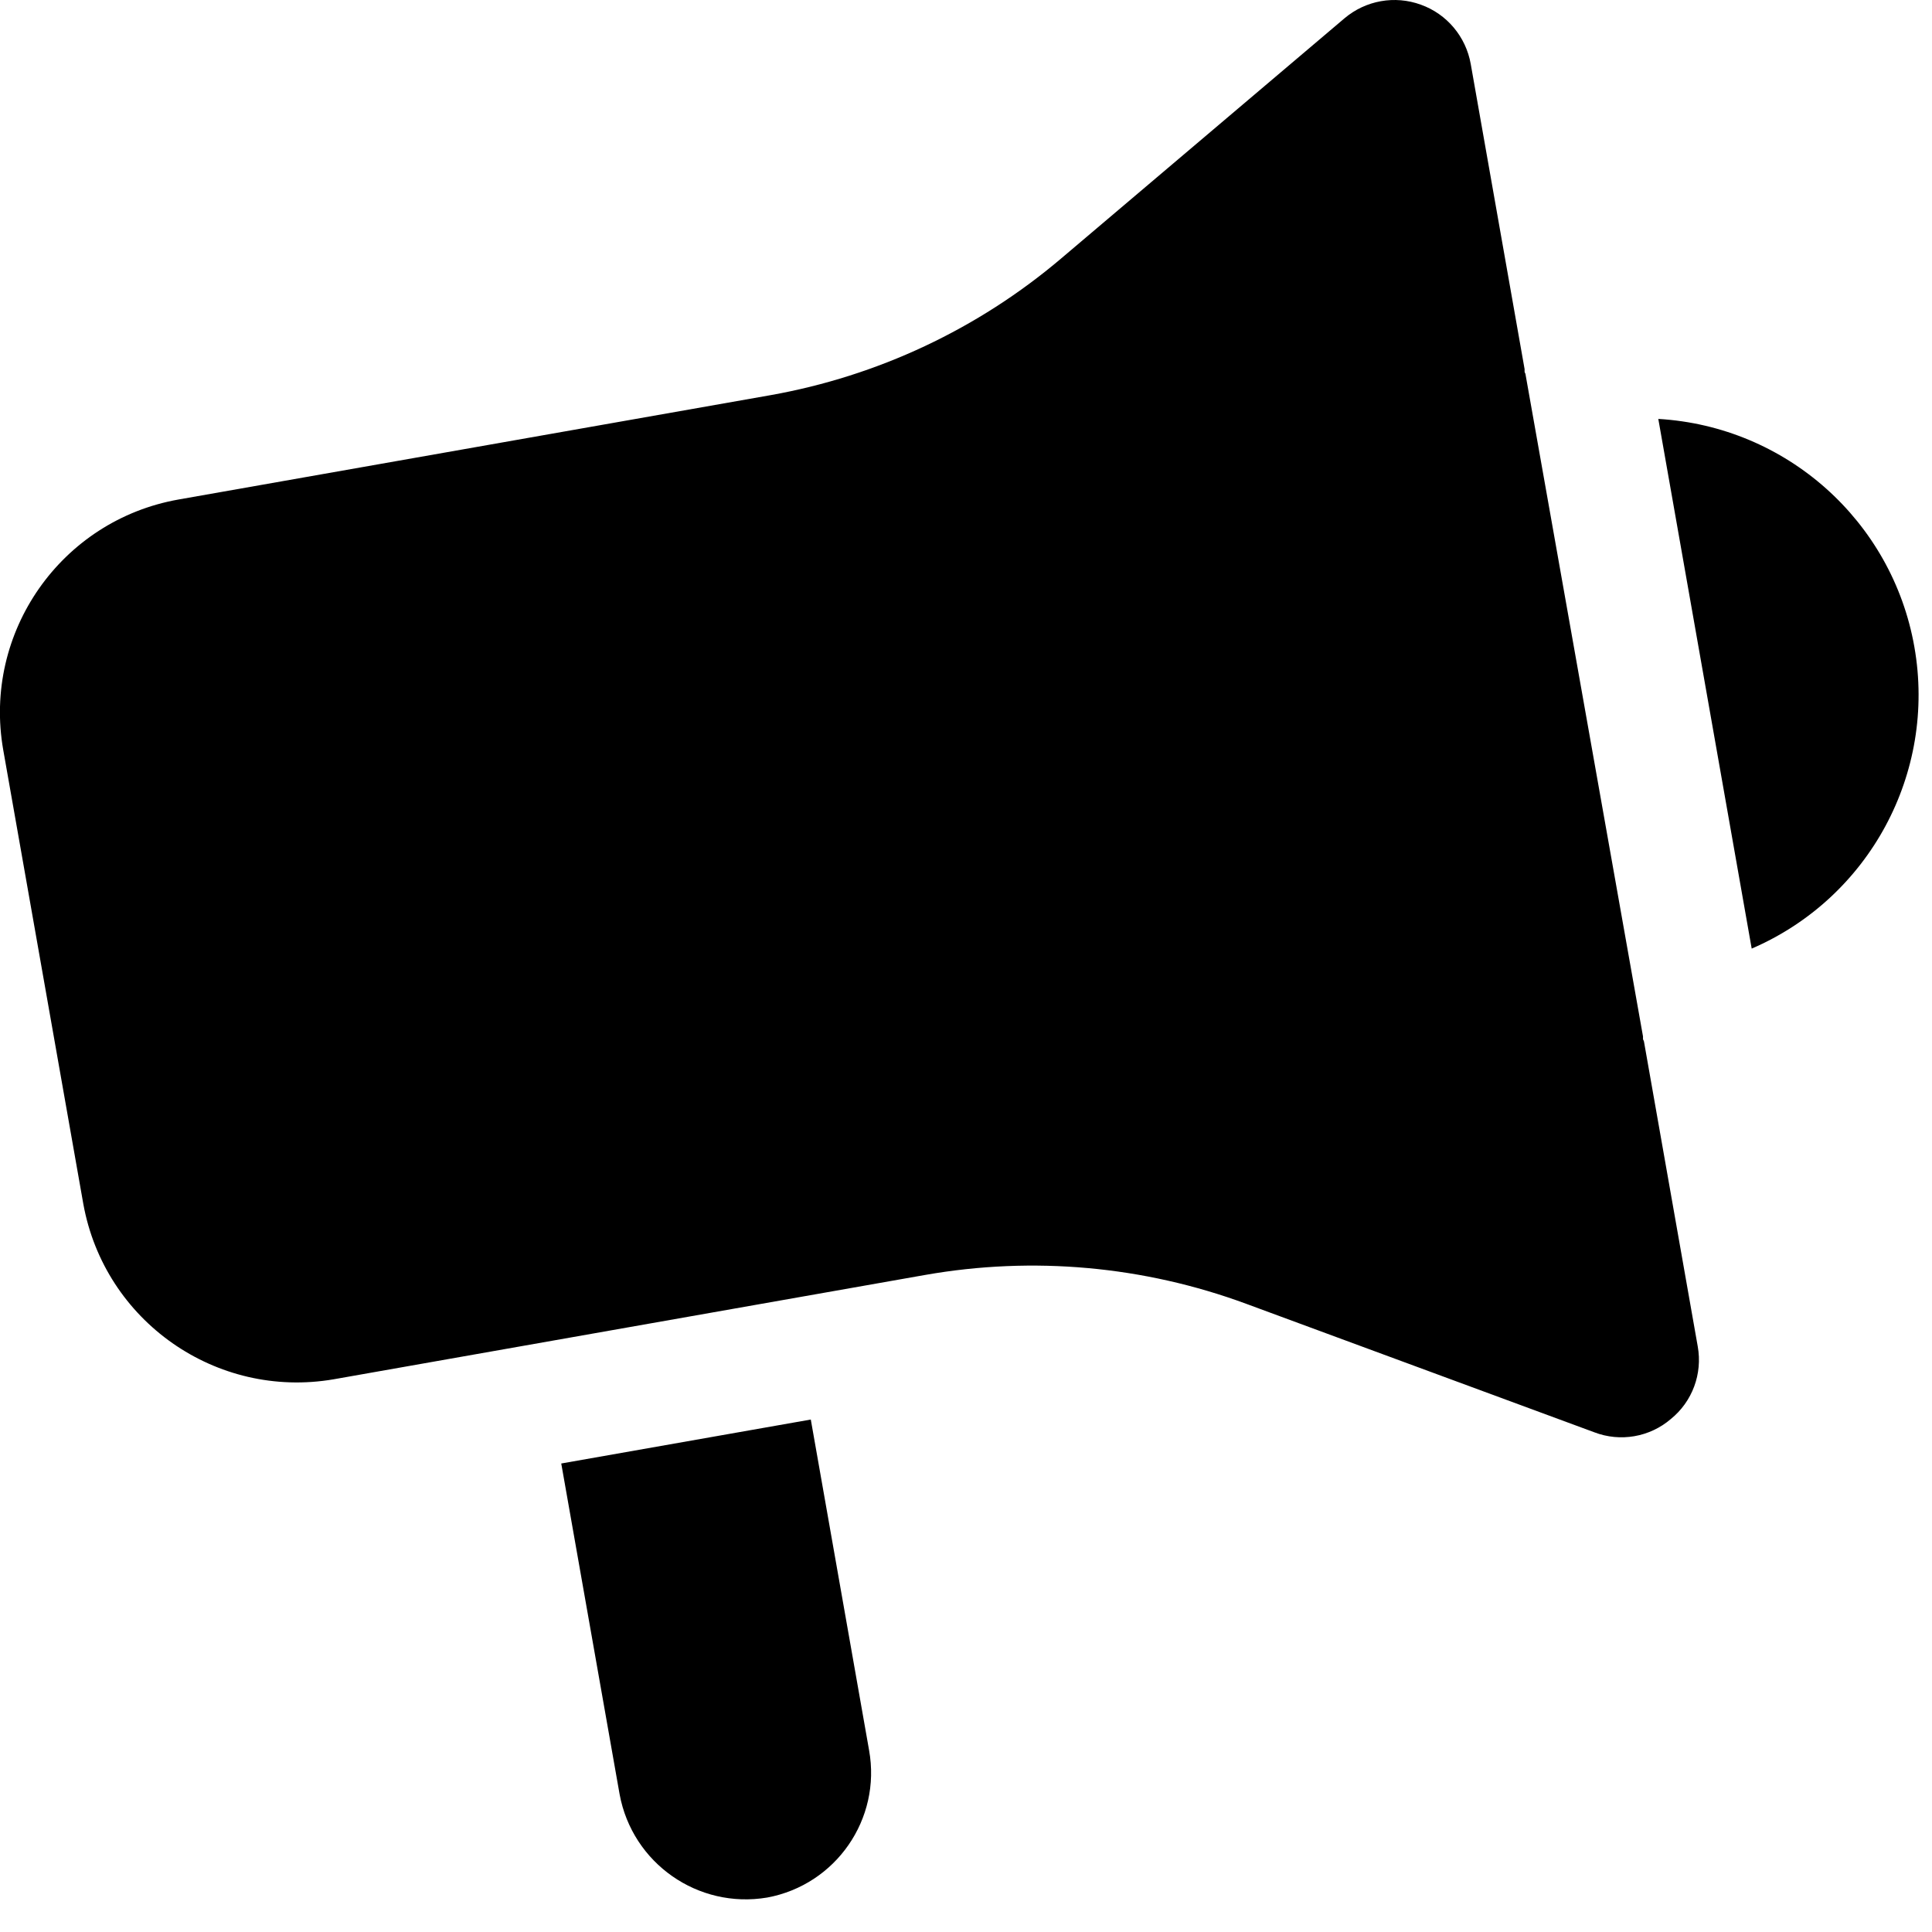 <svg xmlns="http://www.w3.org/2000/svg" width="24" height="24" viewBox="0 0 24 24">
    <g fill="none" fill-rule="evenodd">
        <g fill="#000" fill-rule="nonzero">
            <g>
                <path d="M9.53 23.572c-.859.145-1.675-.426-1.833-1.283l-.725-4.109 3.1-.546.724 4.108c.154.854-.412 1.672-1.266 1.83zm11.224-5.943c-.262.224-.627.287-.95.163l-4.324-1.596c-1.273-.47-2.647-.593-3.983-.359l-7.352 1.297c-1.459.25-2.846-.722-3.11-2.178L.04 9.315c-.256-1.46.719-2.852 2.178-3.11l7.353-1.296c1.333-.237 2.58-.823 3.612-1.699L16.701.228c.263-.223.625-.288.949-.17.324.116.56.398.62.737l.669 3.79v.032c0 .012.01.02.011.03l1.46 8.228v.031c0 .01.01.02.012.032l.668 3.788c.061.34-.067.686-.336.903zm1.006-5.846L20.6 5.204c1.588.093 2.905 1.265 3.181 2.832.276 1.567-.56 3.118-2.021 3.748v-.001z" transform="translate(-173 -914) translate(173 914)"/>
            </g>
        </g>
    </g>
</svg>
